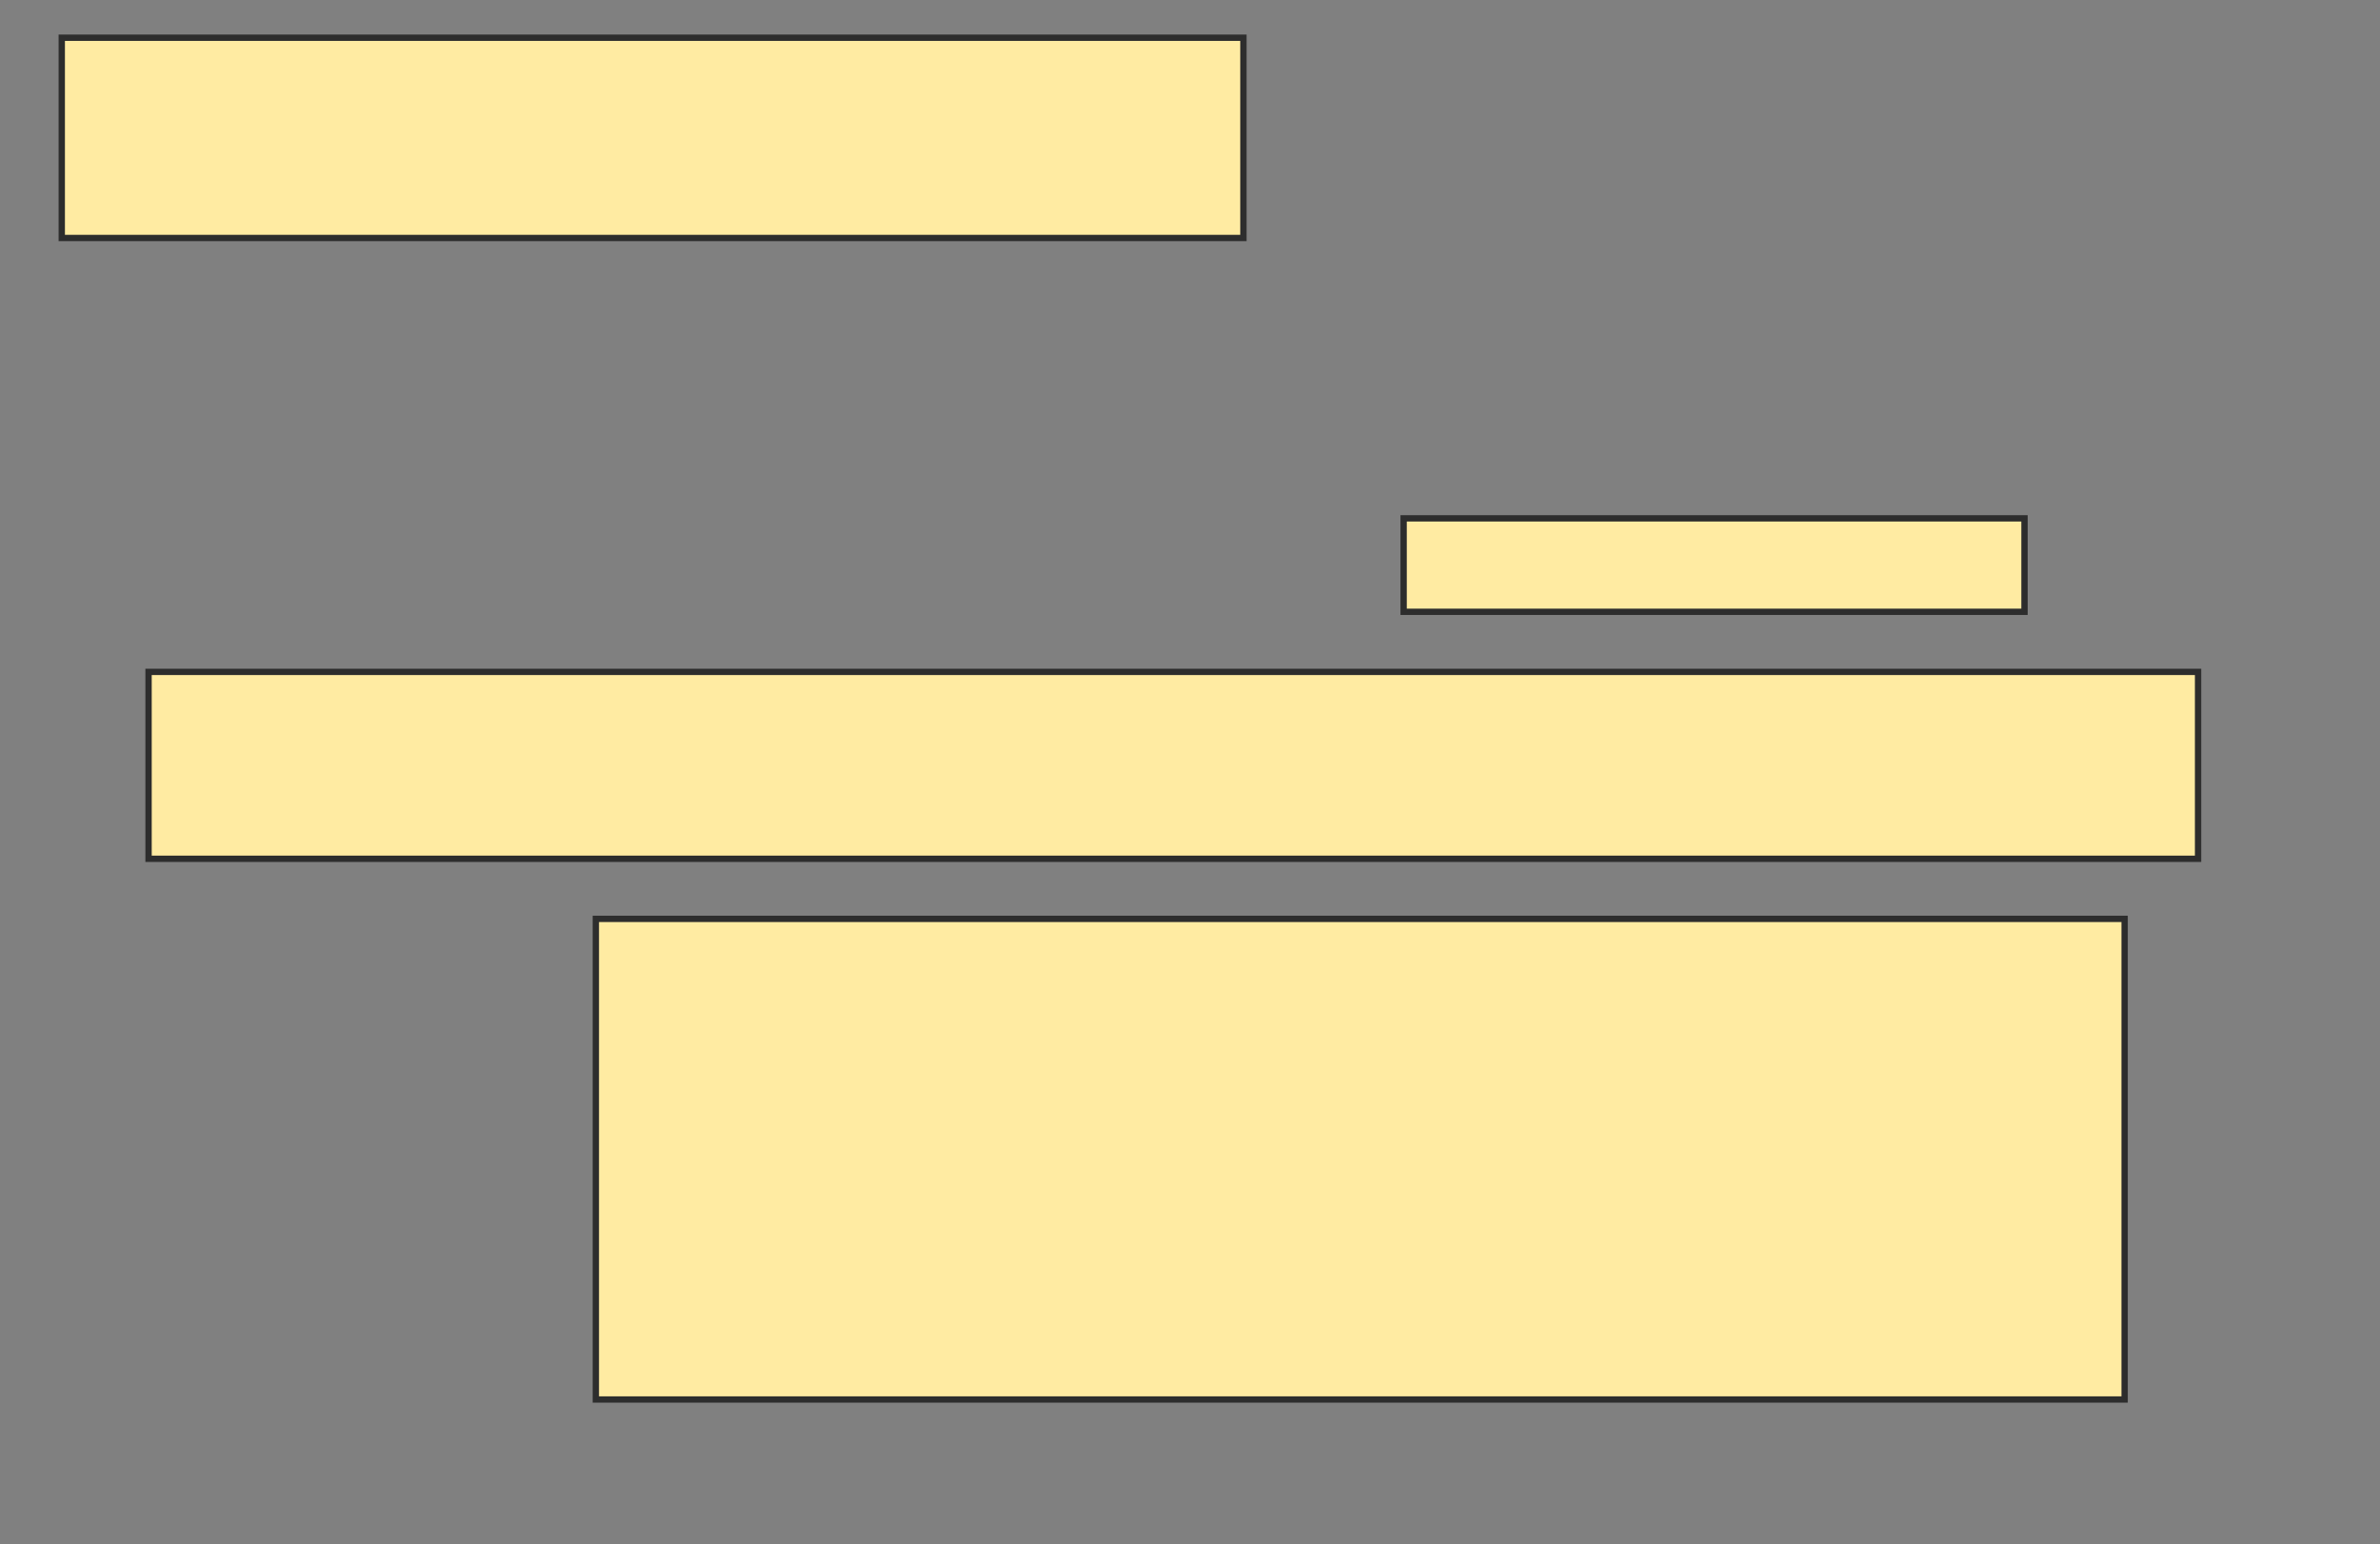 <svg height="244" width="376" xmlns="http://www.w3.org/2000/svg">
 <rect width="100%" height="100%" fill="#808080" stroke="none"/>
 <!-- Created with Image Occlusion Enhanced -->
 <g>
  <title>Labels</title>
 </g>
 <g>
  <title>Masks</title>
  <rect fill="#FFEBA2" height="31.641" id="3272bc2bbad14dc7914cd0a3e2440324-oa-1" stroke="#2D2D2D" width="186.68" x="9.758" y="5.961"/>
  <rect fill="#FFEBA2" height="14.766" id="3272bc2bbad14dc7914cd0a3e2440324-oa-2" stroke="#2D2D2D" width="98.086" x="221.75" y="81.898"/>
  <rect fill="#FFEBA2" height="29.531" id="3272bc2bbad14dc7914cd0a3e2440324-oa-3" stroke="#2D2D2D" width="323.789" x="23.469" y="106.156"/>
  <rect fill="#FFEBA2" height="75.938" id="3272bc2bbad14dc7914cd0a3e2440324-oa-4" stroke="#2D2D2D" width="241.523" x="94.133" y="145.18"/>
 </g>
</svg>